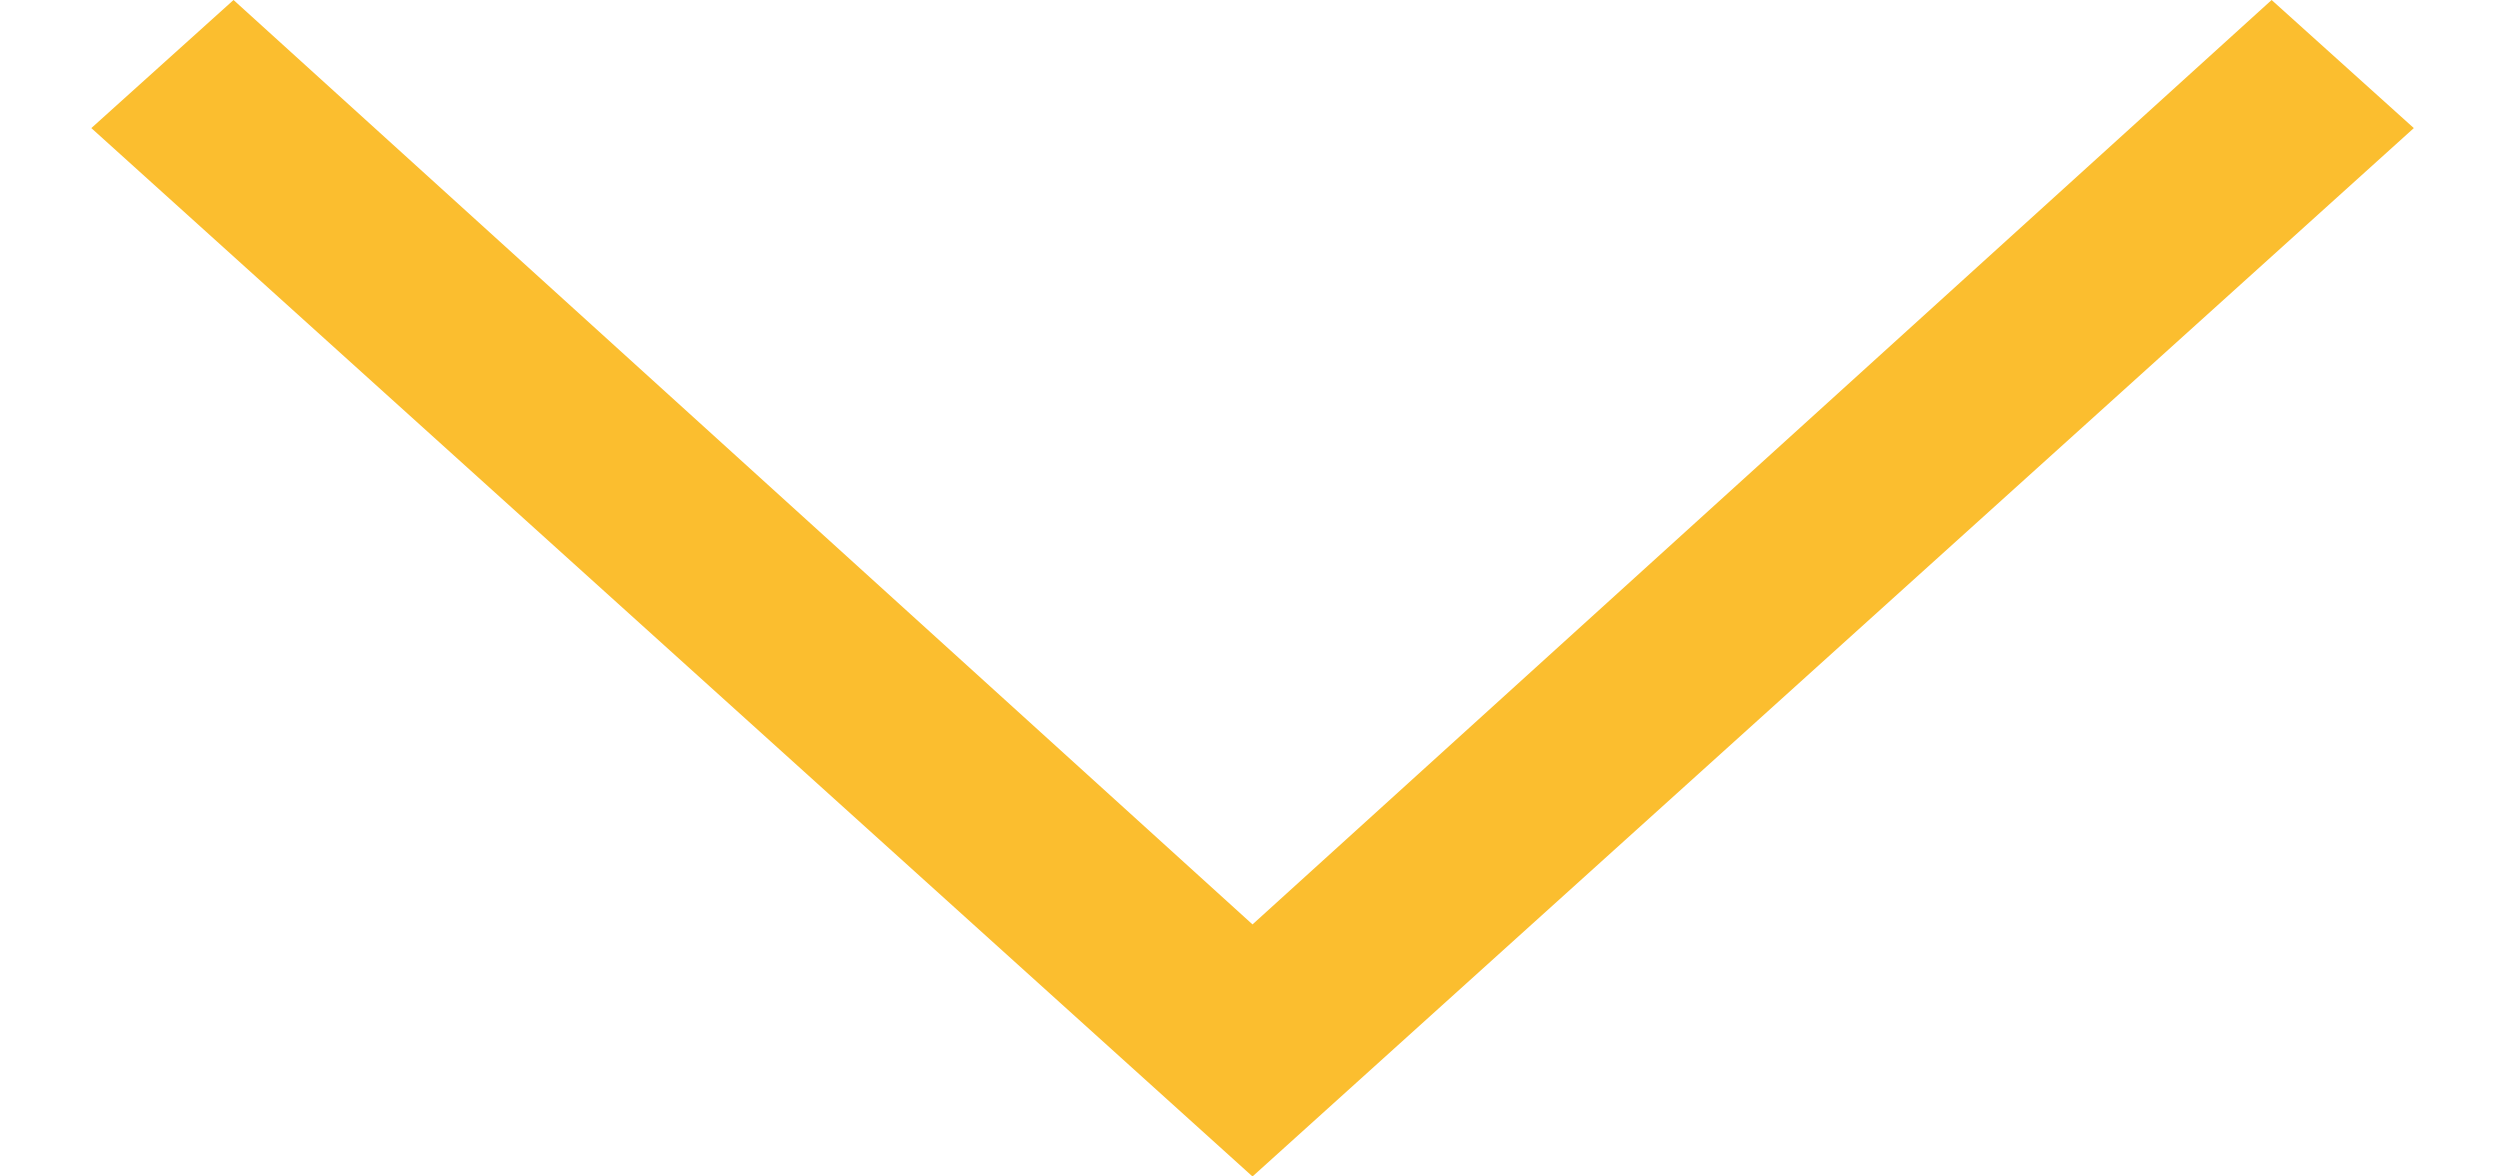<svg width="17" height="8" viewBox="0 0 17 8" fill="none" xmlns="http://www.w3.org/2000/svg">
<path d="M1.588 4.51715e-07L0.621 0.871L8.517 8L16.414 0.871L15.447 9.17941e-08L8.517 6.286L1.588 4.51715e-07Z" fill="#FBBE2F"/>
</svg>
